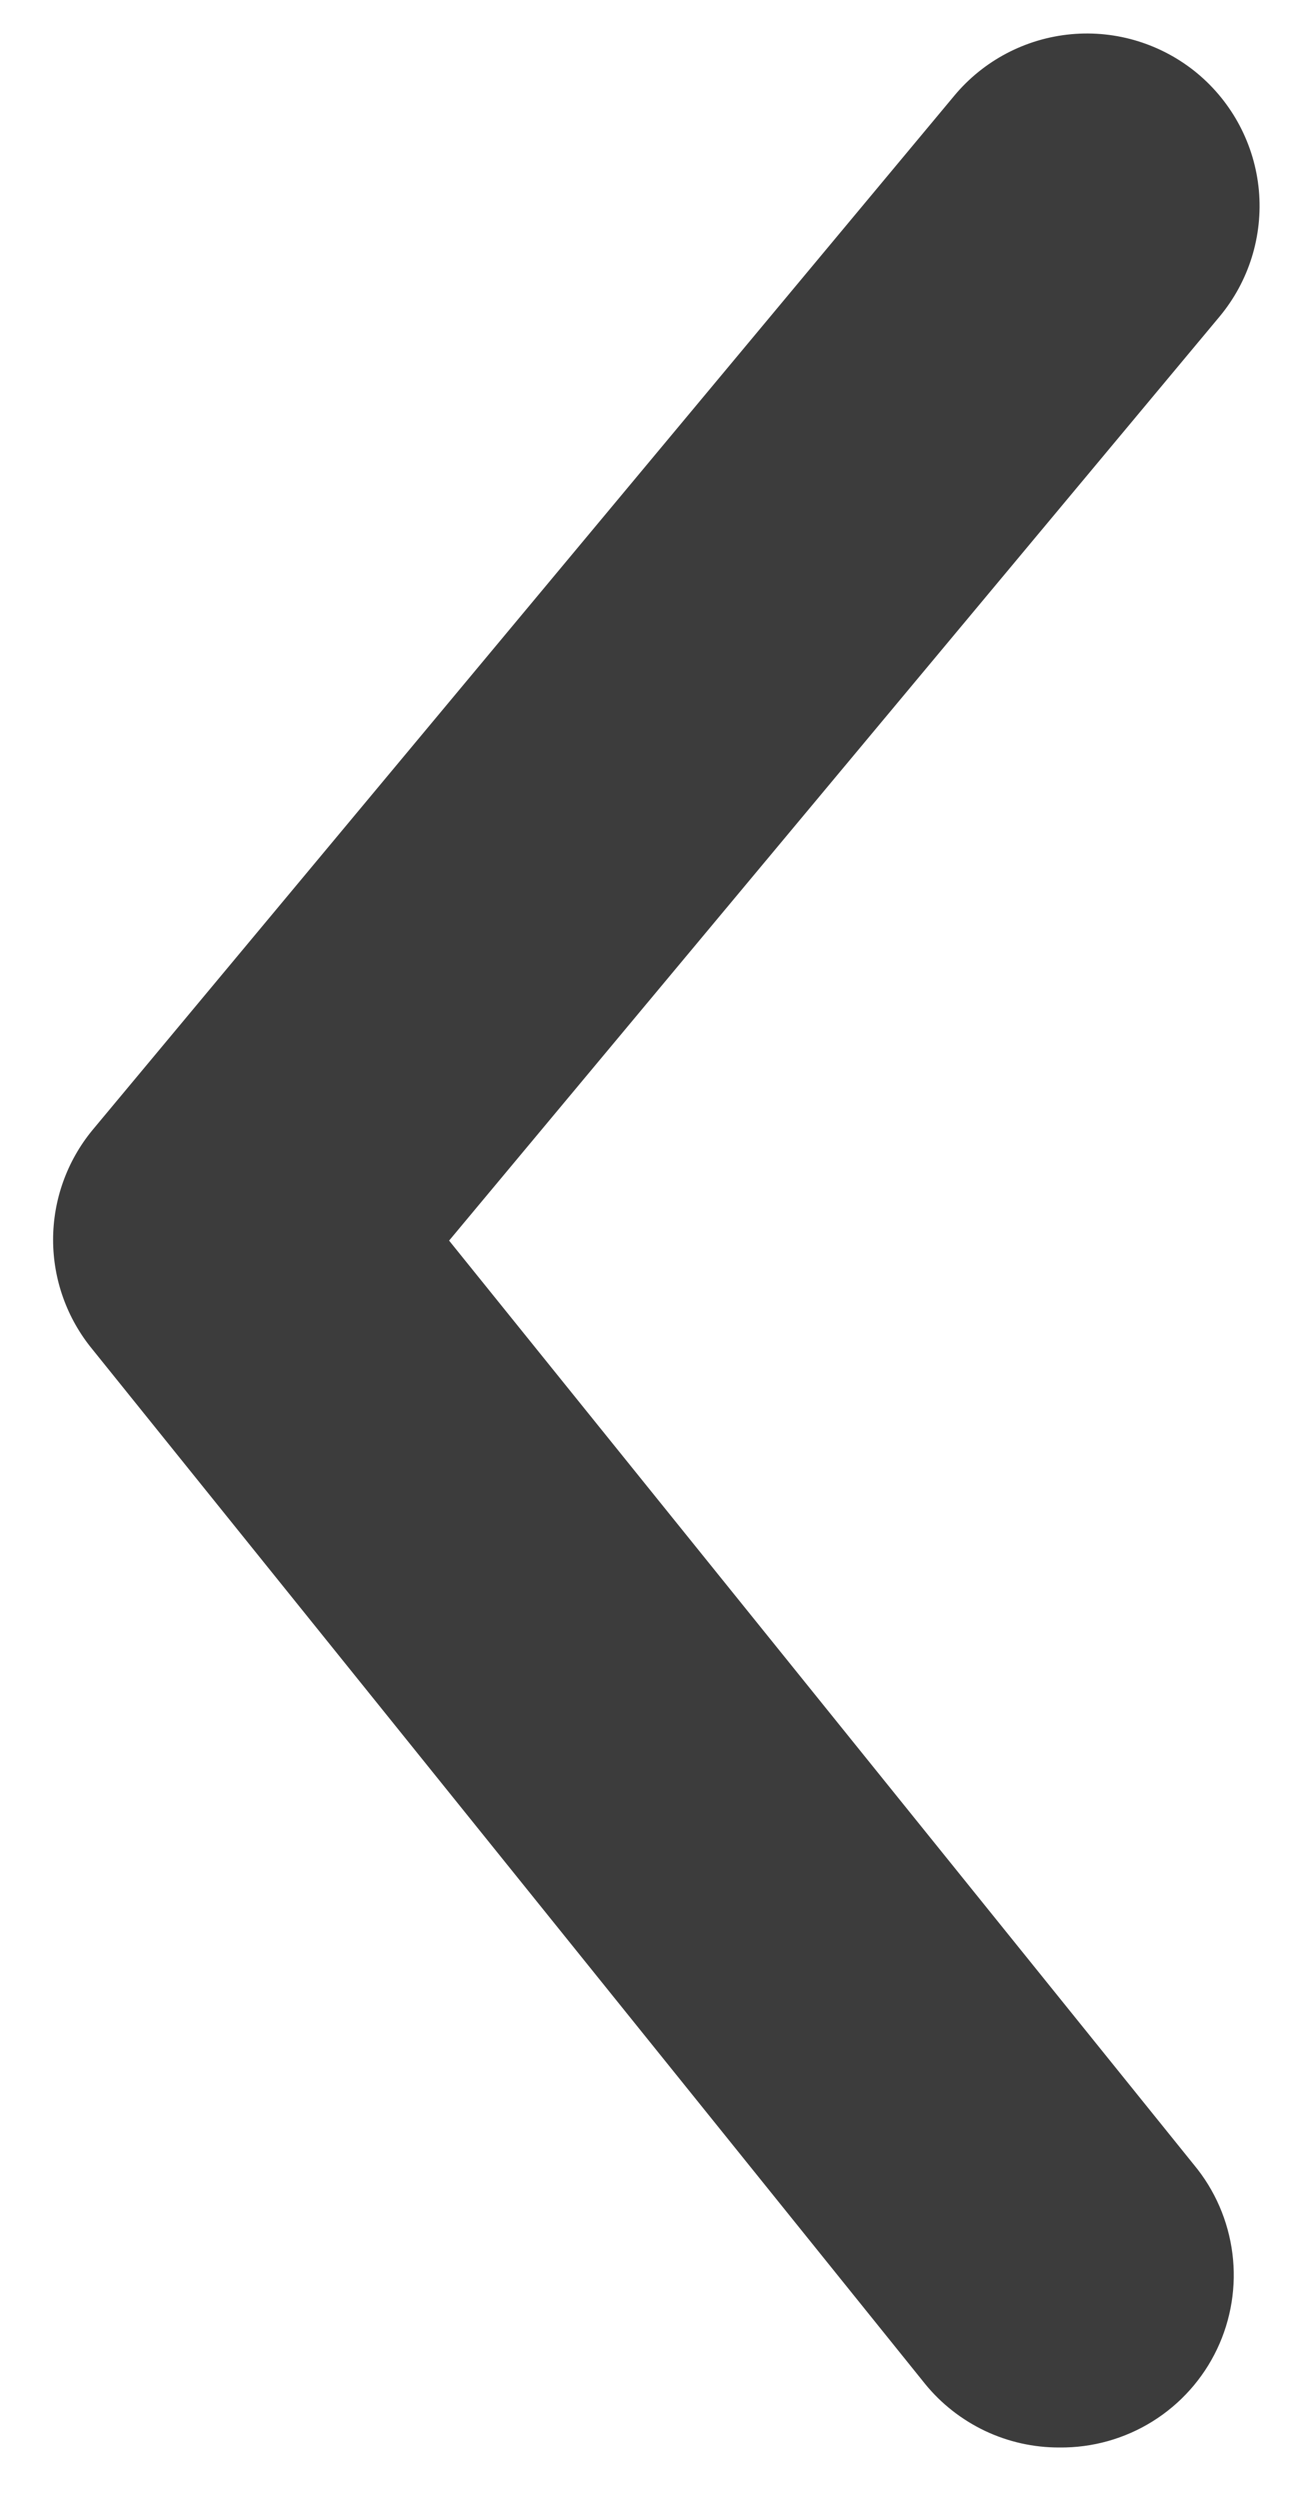 <svg width="15" height="29" viewBox="0 0 15 29" fill="none" xmlns="http://www.w3.org/2000/svg">
<path d="M12.29 28.389C11.991 28.39 11.696 28.324 11.426 28.196C11.156 28.067 10.918 27.881 10.73 27.649L1.071 15.65C0.777 15.292 0.616 14.843 0.616 14.38C0.616 13.917 0.777 13.468 1.071 13.11L11.07 1.111C11.409 0.703 11.897 0.446 12.426 0.397C12.955 0.348 13.481 0.512 13.89 0.851C14.298 1.191 14.555 1.678 14.604 2.207C14.652 2.736 14.489 3.262 14.149 3.671L5.21 14.39L13.85 25.109C14.094 25.402 14.249 25.76 14.297 26.139C14.345 26.518 14.283 26.903 14.119 27.248C13.955 27.593 13.695 27.884 13.371 28.086C13.047 28.288 12.672 28.393 12.29 28.389Z" fill="#3C3C3C"/>
</svg>
